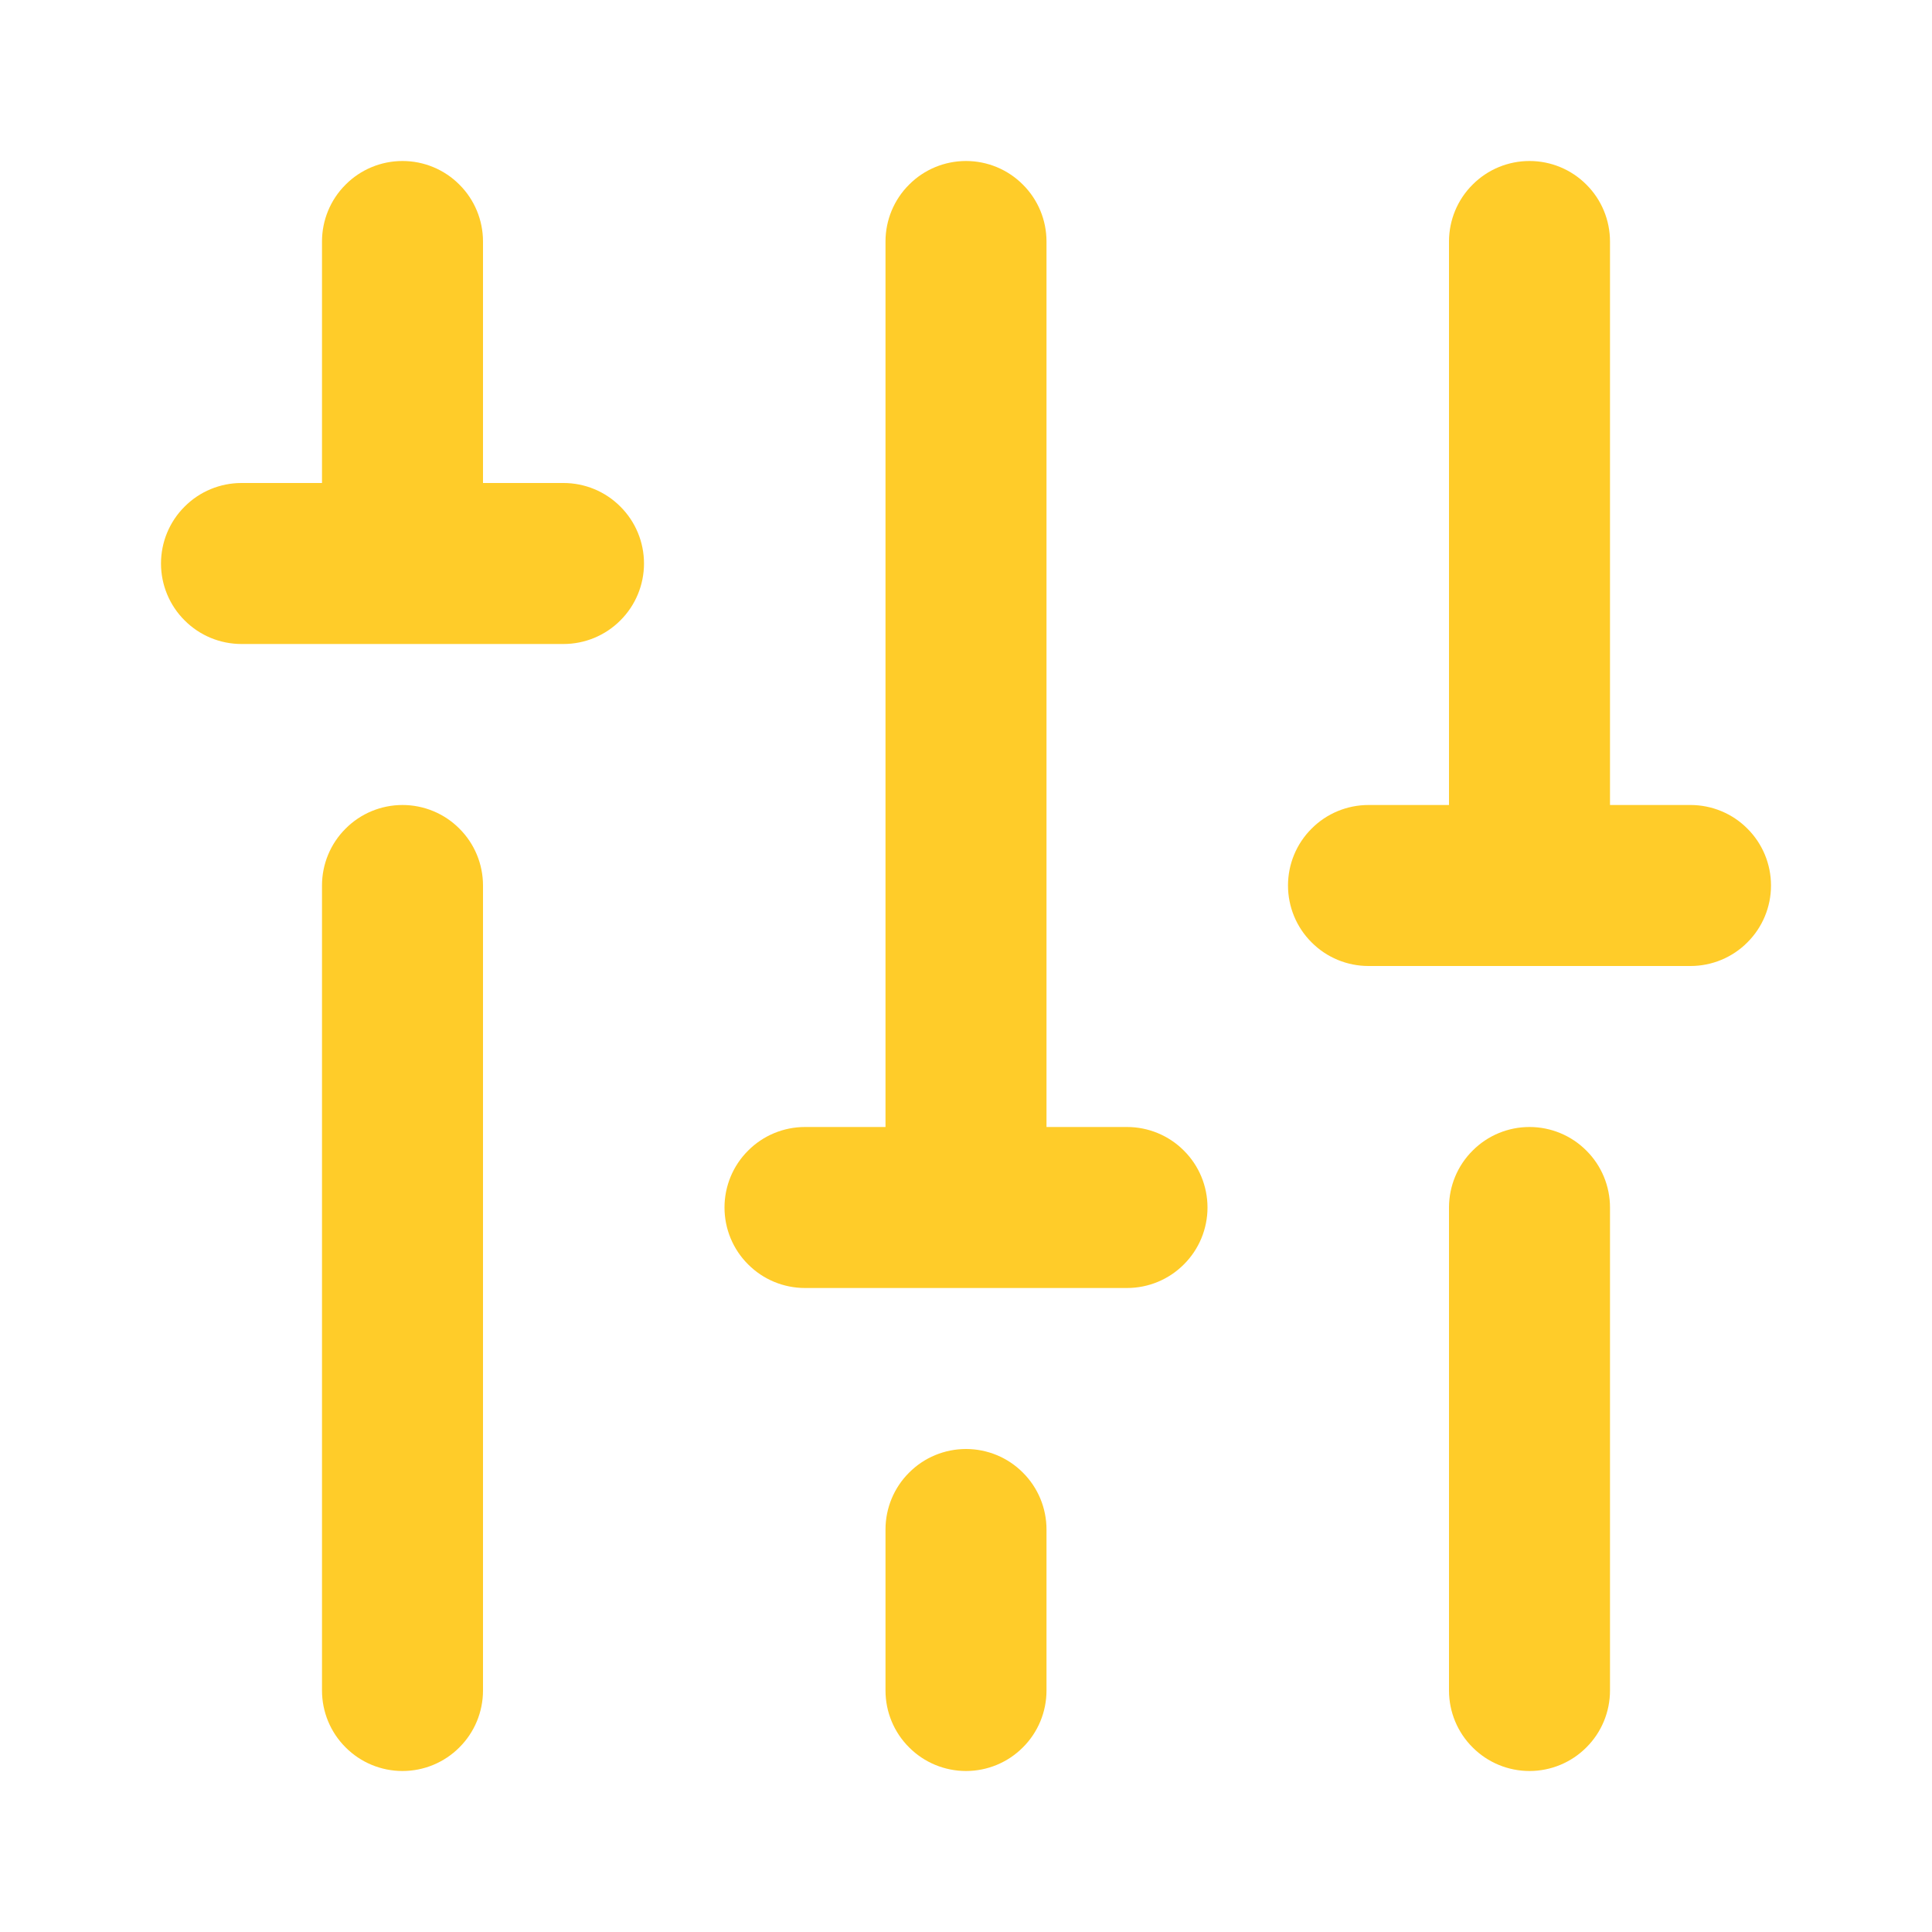 <svg width="18" height="18" viewBox="0 0 18 18" fill="none" xmlns="http://www.w3.org/2000/svg">
<path d="M5.25 4.5H4.5V2.25C4.5 2.051 4.421 1.86 4.28 1.72C4.14 1.579 3.949 1.5 3.75 1.5C3.551 1.5 3.36 1.579 3.22 1.72C3.079 1.86 3 2.051 3 2.25V4.5H2.25C2.051 4.5 1.86 4.579 1.72 4.72C1.579 4.86 1.5 5.051 1.5 5.25C1.5 5.449 1.579 5.64 1.72 5.78C1.86 5.921 2.051 6 2.25 6H5.25C5.449 6 5.64 5.921 5.78 5.78C5.921 5.64 6 5.449 6 5.25C6 5.051 5.921 4.86 5.78 4.72C5.64 4.579 5.449 4.5 5.25 4.5ZM3.75 7.5C3.551 7.5 3.36 7.579 3.22 7.72C3.079 7.86 3 8.051 3 8.25V15.75C3 15.949 3.079 16.14 3.22 16.28C3.36 16.421 3.551 16.5 3.75 16.5C3.949 16.5 4.14 16.421 4.28 16.28C4.421 16.14 4.5 15.949 4.5 15.75V8.25C4.5 8.051 4.421 7.86 4.28 7.72C4.14 7.579 3.949 7.5 3.75 7.5ZM9 13.5C8.801 13.5 8.61 13.579 8.47 13.72C8.329 13.86 8.25 14.051 8.25 14.25V15.75C8.25 15.949 8.329 16.14 8.47 16.28C8.61 16.421 8.801 16.5 9 16.5C9.199 16.5 9.39 16.421 9.53 16.28C9.671 16.14 9.75 15.949 9.75 15.75V14.25C9.75 14.051 9.671 13.86 9.53 13.72C9.39 13.579 9.199 13.5 9 13.5ZM15.75 7.5H15V2.25C15 2.051 14.921 1.86 14.78 1.72C14.64 1.579 14.449 1.5 14.25 1.5C14.051 1.5 13.86 1.579 13.72 1.72C13.579 1.86 13.5 2.051 13.5 2.25V7.5H12.75C12.551 7.5 12.36 7.579 12.22 7.72C12.079 7.86 12 8.051 12 8.25C12 8.449 12.079 8.64 12.22 8.78C12.36 8.921 12.551 9 12.75 9H15.75C15.949 9 16.14 8.921 16.28 8.78C16.421 8.64 16.5 8.449 16.5 8.25C16.5 8.051 16.421 7.86 16.28 7.72C16.14 7.579 15.949 7.5 15.75 7.5ZM14.25 10.5C14.051 10.5 13.86 10.579 13.72 10.72C13.579 10.86 13.5 11.051 13.5 11.25V15.75C13.5 15.949 13.579 16.14 13.72 16.28C13.86 16.421 14.051 16.5 14.25 16.5C14.449 16.5 14.64 16.421 14.78 16.28C14.921 16.14 15 15.949 15 15.75V11.25C15 11.051 14.921 10.86 14.78 10.72C14.64 10.579 14.449 10.5 14.25 10.5ZM10.5 10.5H9.75V2.25C9.75 2.051 9.671 1.86 9.53 1.72C9.39 1.579 9.199 1.5 9 1.5C8.801 1.5 8.61 1.579 8.47 1.72C8.329 1.86 8.25 2.051 8.25 2.25V10.5H7.5C7.301 10.5 7.11 10.579 6.97 10.72C6.829 10.86 6.75 11.051 6.75 11.25C6.75 11.449 6.829 11.64 6.97 11.78C7.11 11.921 7.301 12 7.5 12H10.5C10.699 12 10.89 11.921 11.03 11.78C11.171 11.64 11.25 11.449 11.25 11.25C11.25 11.051 11.171 10.86 11.03 10.72C10.89 10.579 10.699 10.5 10.5 10.5Z" fill="#FFCC29"/>
</svg>
